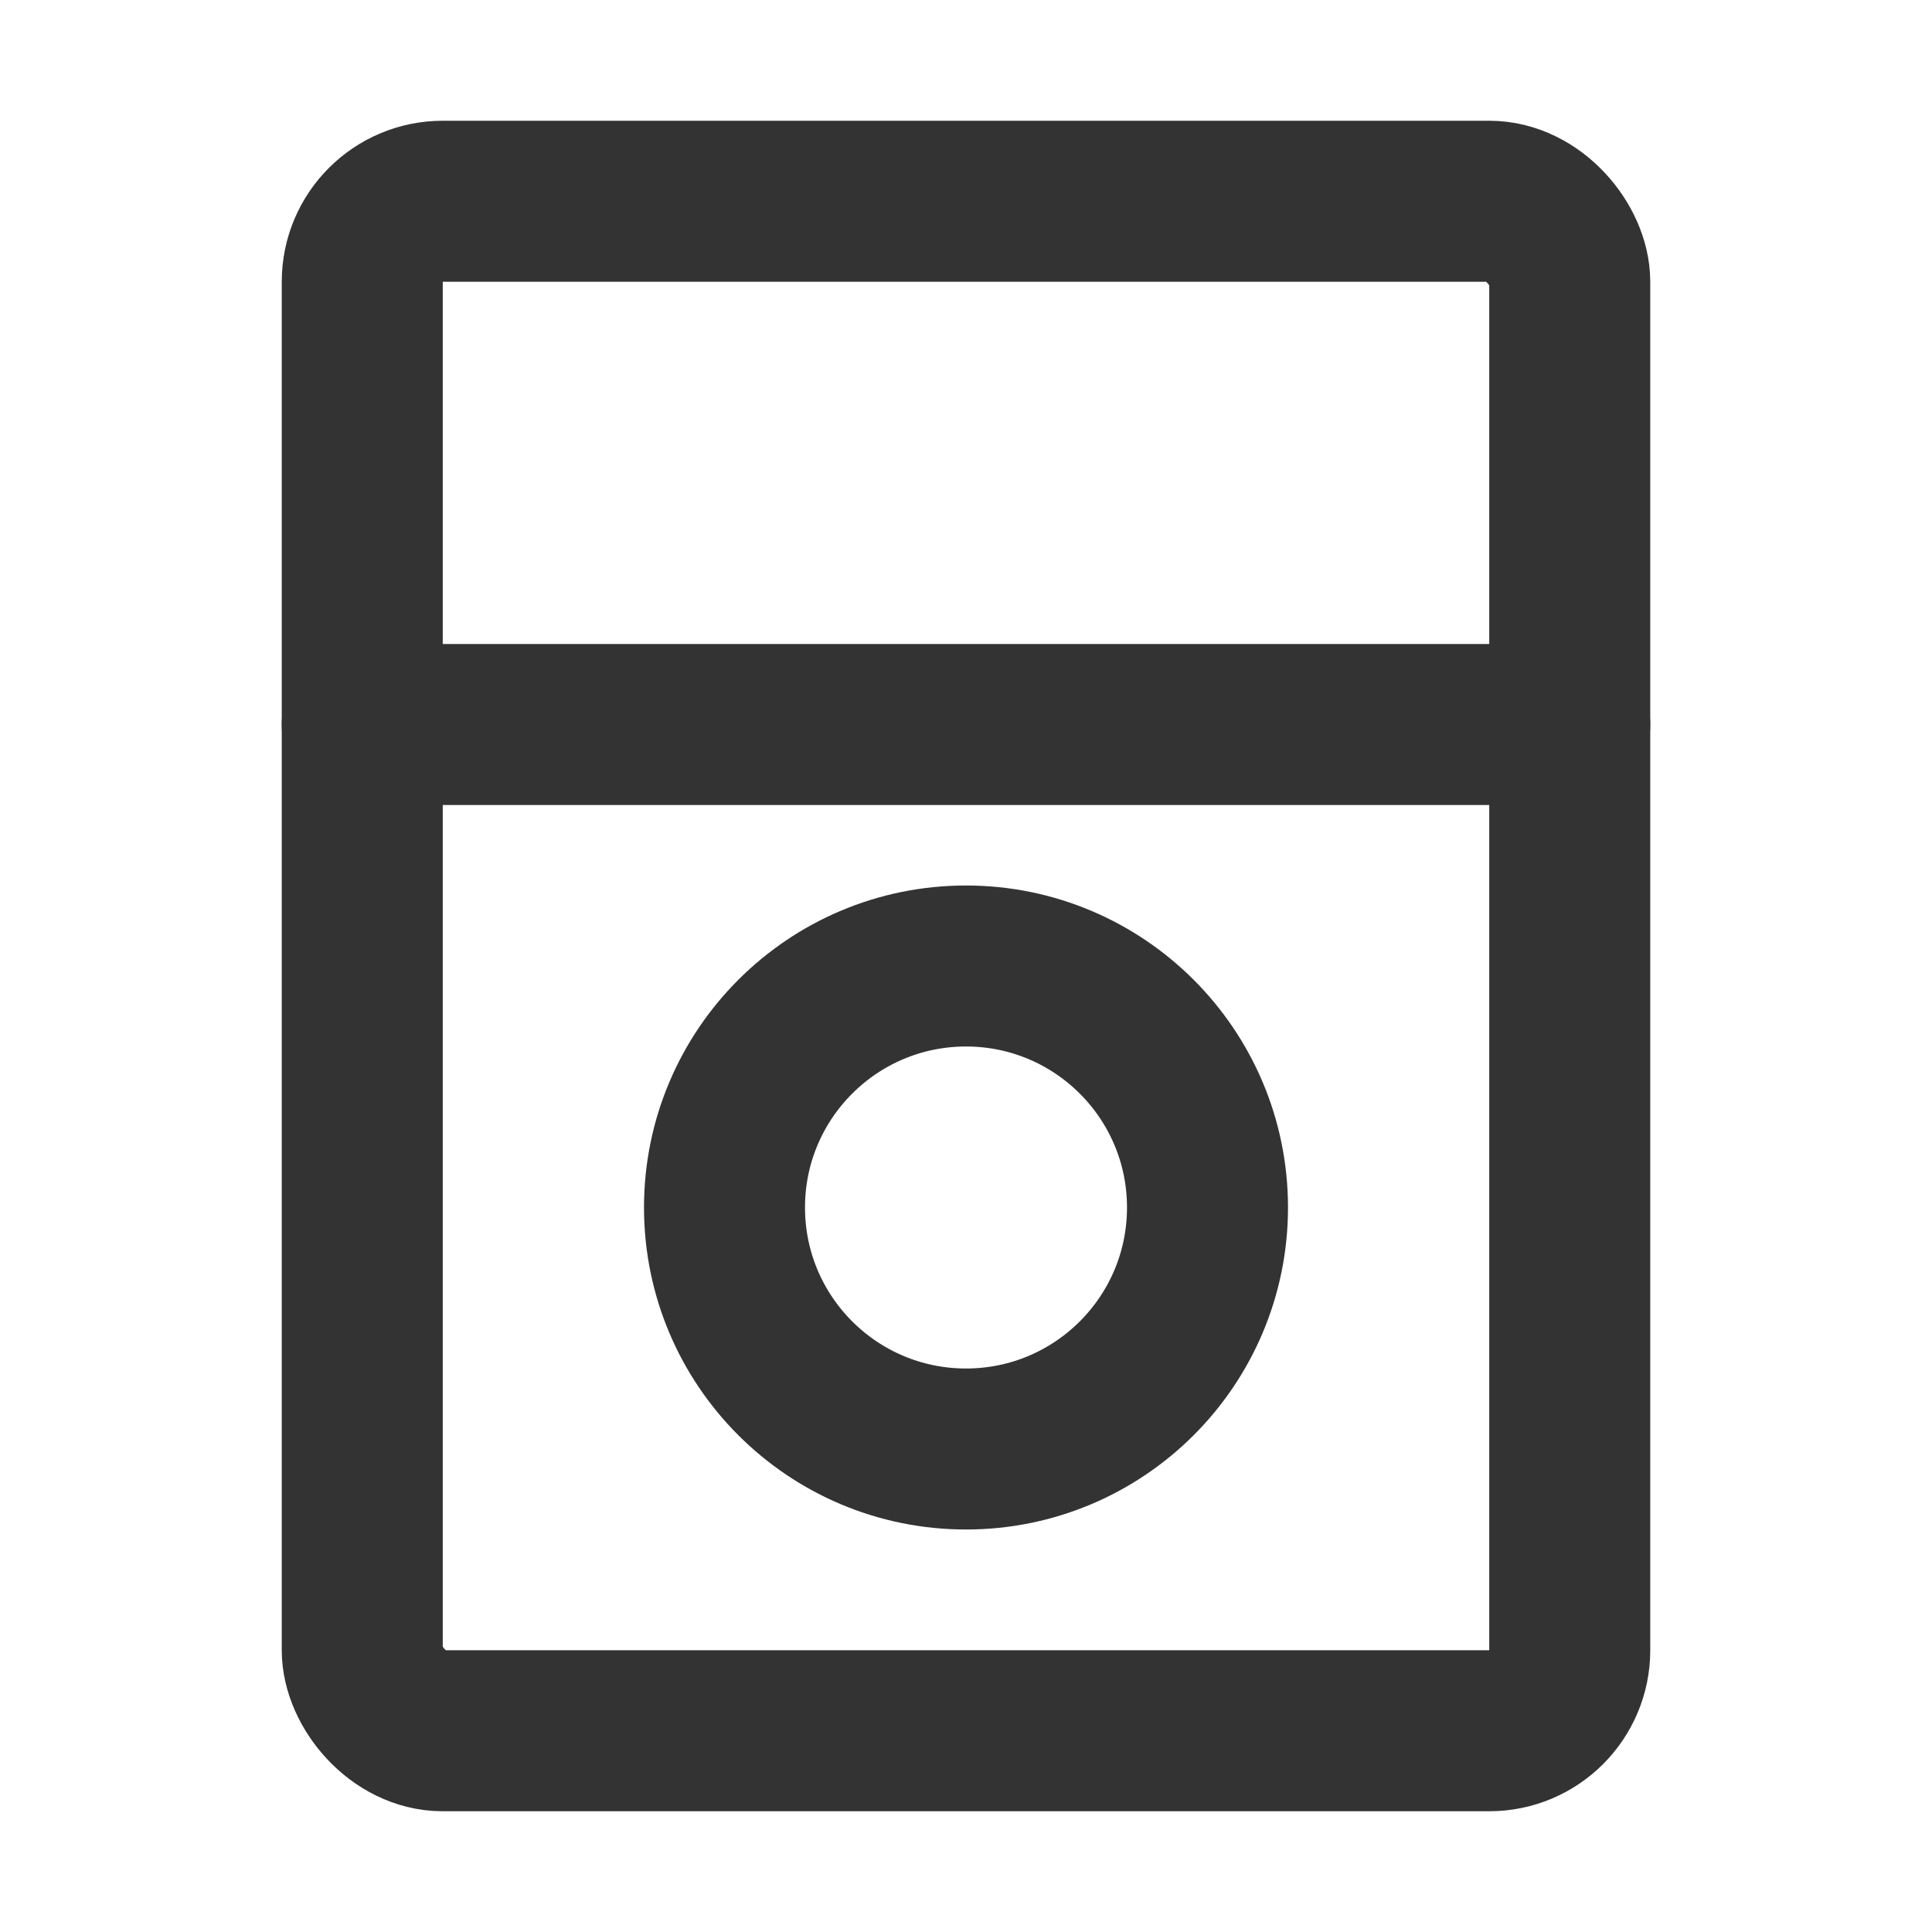 <?xml version="1.0" encoding="UTF-8"?><svg width="36" height="36" viewBox="0 0 48 48" fill="none" xmlns="http://www.w3.org/2000/svg"><rect x="9" y="5" width="30" height="38" rx="2" stroke="#333" stroke-width="4"/><path d="M9 18H39" stroke="#333" stroke-width="4" stroke-linecap="round" stroke-linejoin="miter"/><circle cx="24" cy="30" r="6" fill="none" stroke="#333" stroke-width="4"/></svg>